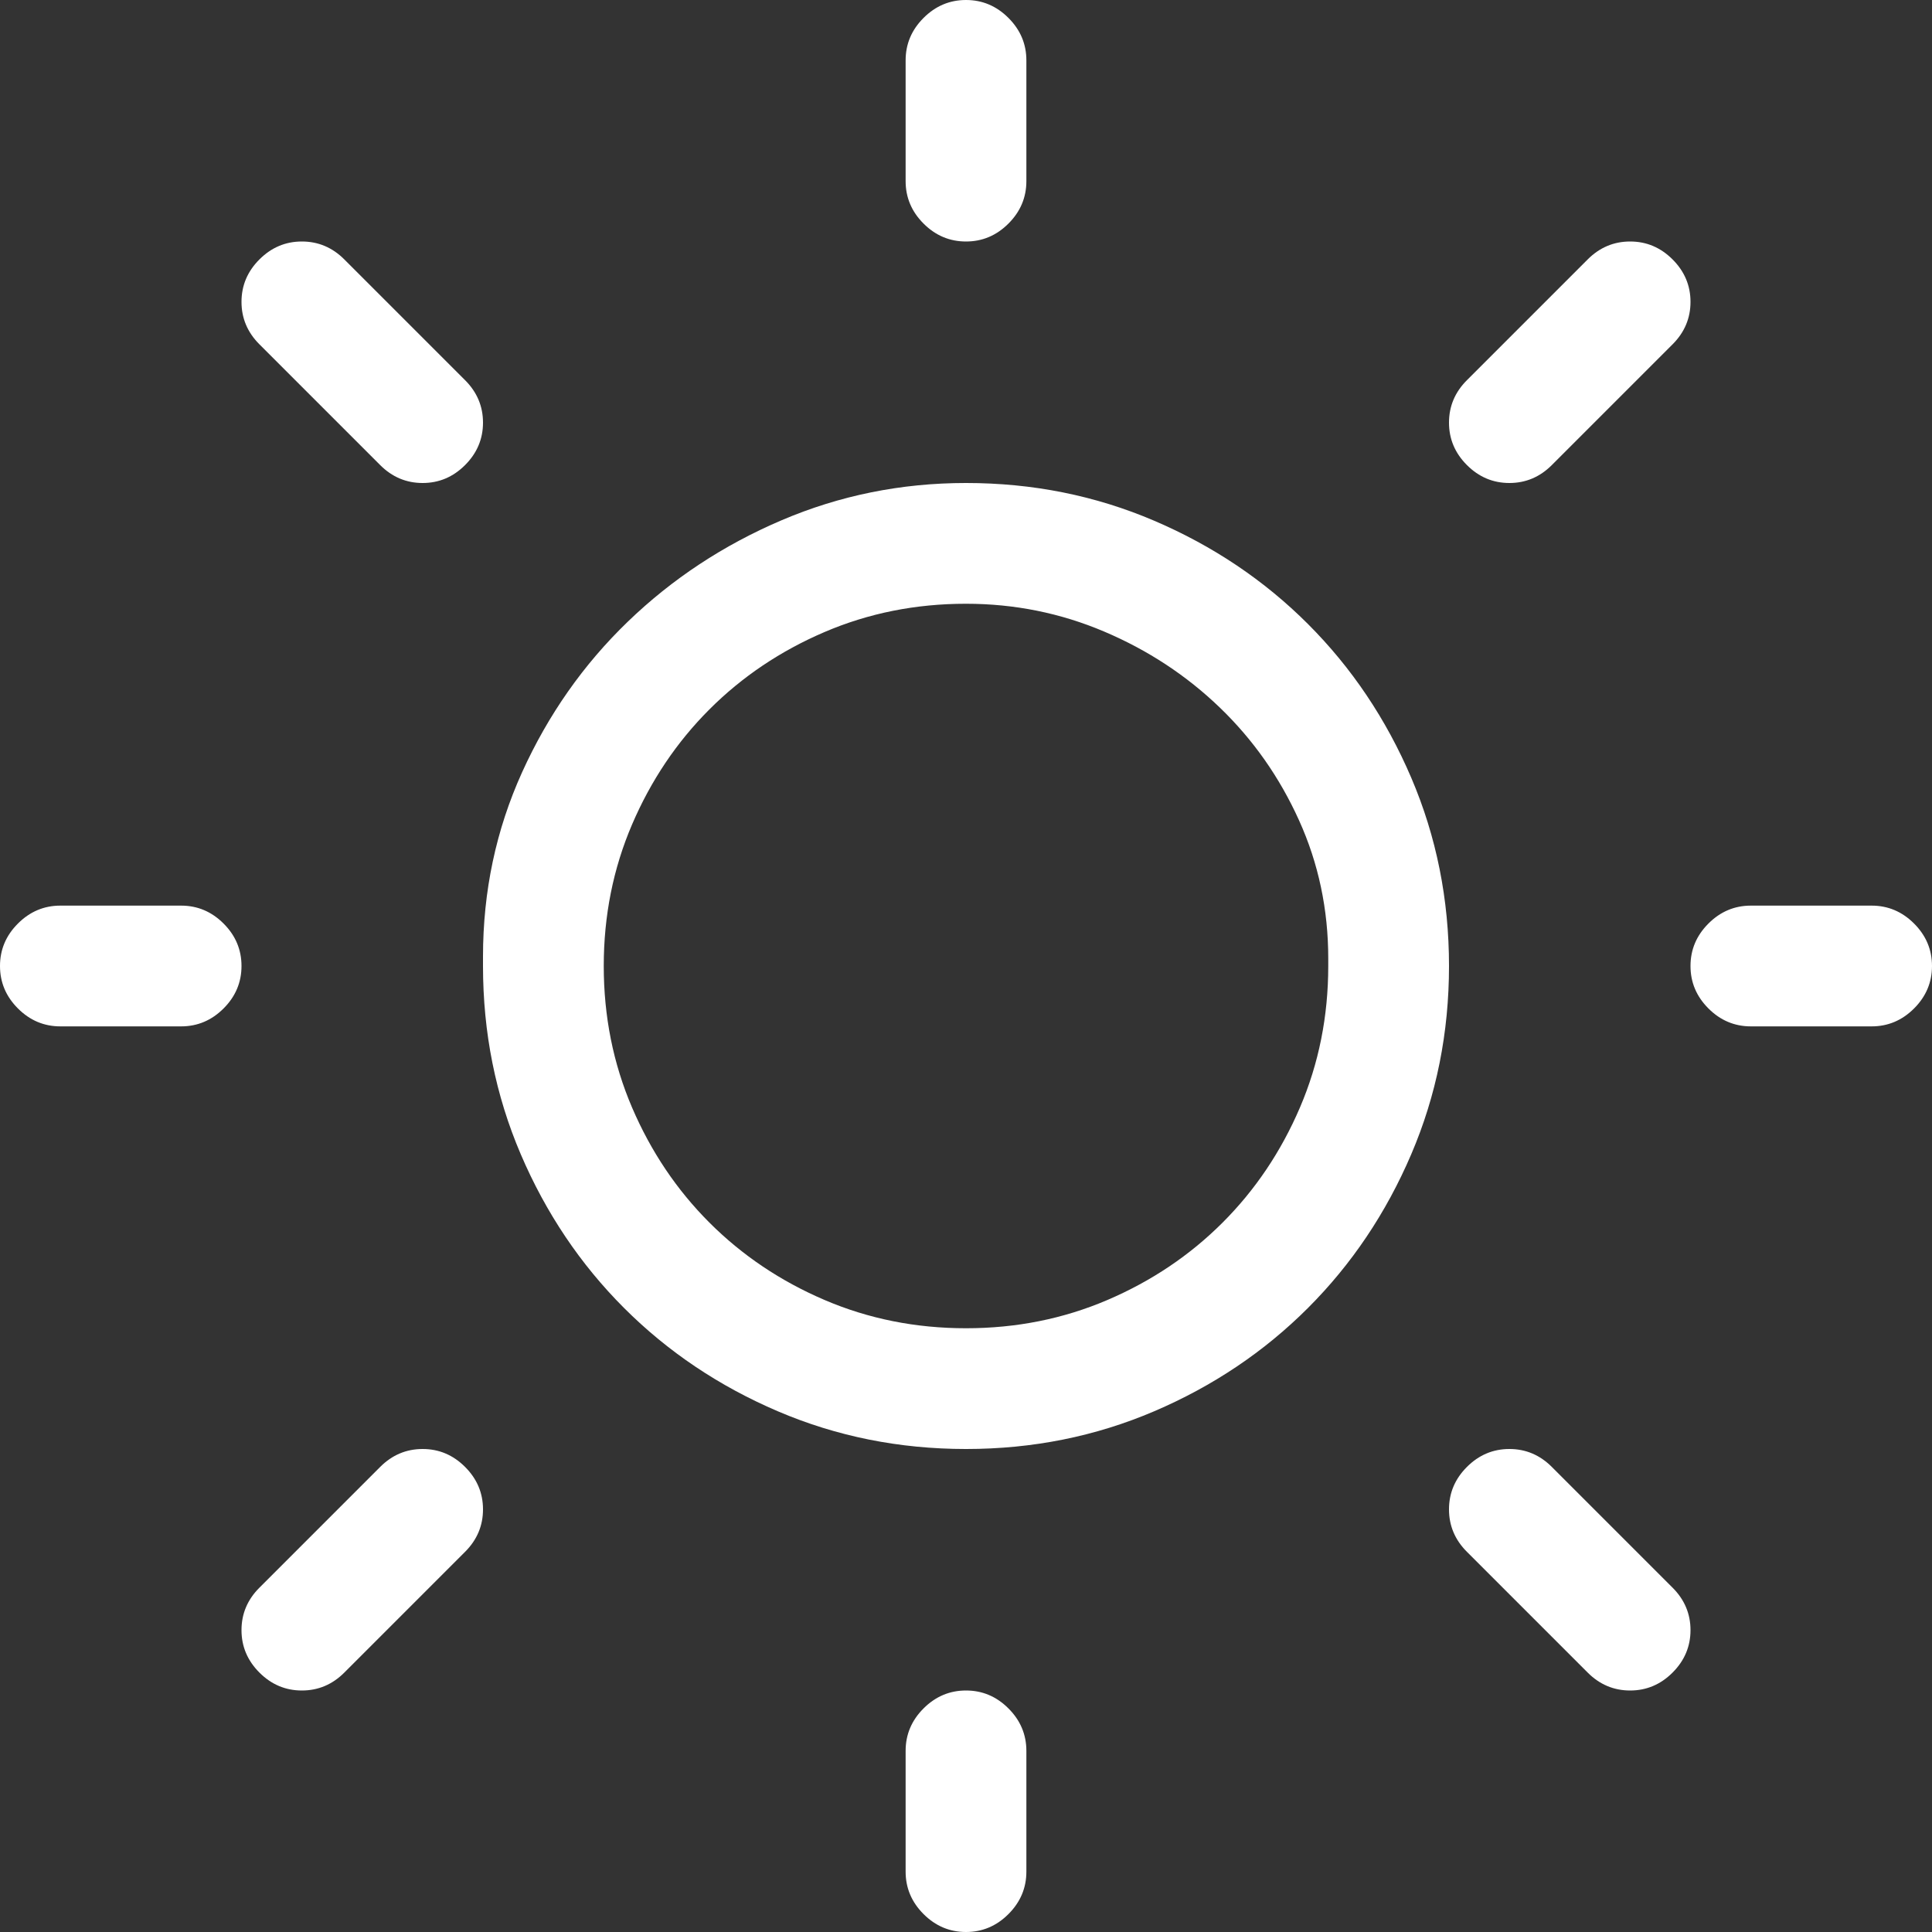 <?xml version="1.0" encoding="utf-8"?>
<svg id="" width="17" height="17" style="width:17px;height:17px;" version="1.1"
    xmlns="http://www.w3.org/2000/svg" viewBox="0 0 2048 2048" enable-background="new 0 0 2048 2048"
    xml:space="preserve"><rect x="0" y="0" width="2048" height="2048" fill="#333333" stroke="none"/><path fill="#ffffff" d="M960 192 l0 -128 q0 -26 19 -45 q19 -19 45 -19 q26 0 45 19 q19 19 19 45 l0 128 q0 26 -19 45 q-19 19 -45 19 q-26 0 -45 -19 q-19 -19 -19 -45 ZM256 320 q0 -26 19 -45 q19 -19 45 -19 q26 0 45 19 l128 128 q19 19 19 45 q0 26 -19 45 q-19 19 -45 19 q-26 0 -45 -19 l-128 -128 q-19 -19 -19 -45 ZM1536 448 q0 -26 19 -45 l128 -128 q19 -19 45 -19 q26 0 45 19 q19 19 19 45 q0 26 -19 45 l-128 128 q-19 19 -45 19 q-26 0 -45 -19 q-19 -19 -19 -45 ZM512 1024 l0 -10 q0 -104 41.5 -195.5 q41.5 -91.5 112 -159.5 q70.5 -68 163 -107.5 q92.5 -39.5 195.5 -39.5 q106 0 199.5 40 q93.5 40 163 109.5 q69.5 69.5 109.5 163 q40 93.5 40 199.5 q0 106 -40 199.5 q-40 93.5 -109.5 163 q-69.5 69.5 -163 109.5 q-93.5 40 -199.5 40 q-106 0 -199.5 -40 q-93.5 -40 -163 -109.5 q-69.5 -69.5 -109.5 -163 q-40 -93.5 -40 -199.5 ZM1408 1024 l0 -8 q0 -78 -31 -146.5 q-31 -68.5 -84 -119.5 q-53 -51 -122.5 -80.5 q-69.5 -29.5 -146.5 -29.5 q-80 0 -150 30 q-70 30 -122 82 q-52 52 -82 122 q-30 70 -30 150 q0 80 30 150 q30 70 82 122 q52 52 122 82 q70 30 150 30 q80 0 150 -30 q70 -30 122 -82 q52 -52 82 -122 q30 -70 30 -150 ZM64 1088 q-26 0 -45 -19 q-19 -19 -19 -45 q0 -26 19 -45 q19 -19 45 -19 l128 0 q26 0 45 19 q19 19 19 45 q0 26 -19 45 q-19 19 -45 19 l-128 0 ZM1856 1088 q-26 0 -45 -19 q-19 -19 -19 -45 q0 -26 19 -45 q19 -19 45 -19 l128 0 q26 0 45 19 q19 19 19 45 q0 26 -19 45 q-19 19 -45 19 l-128 0 ZM256 1728 q0 -26 19 -45 l128 -128 q19 -19 45 -19 q26 0 45 19 q19 19 19 45 q0 26 -19 45 l-128 128 q-19 19 -45 19 q-26 0 -45 -19 q-19 -19 -19 -45 ZM1536 1600 q0 -26 19 -45 q19 -19 45 -19 q26 0 45 19 l128 128 q19 19 19 45 q0 26 -19 45 q-19 19 -45 19 q-26 0 -45 -19 l-128 -128 q-19 -19 -19 -45 ZM960 1984 l0 -128 q0 -26 19 -45 q19 -19 45 -19 q26 0 45 19 q19 19 19 45 l0 128 q0 26 -19 45 q-19 19 -45 19 q-26 0 -45 -19 q-19 -19 -19 -45 Z"/></svg>